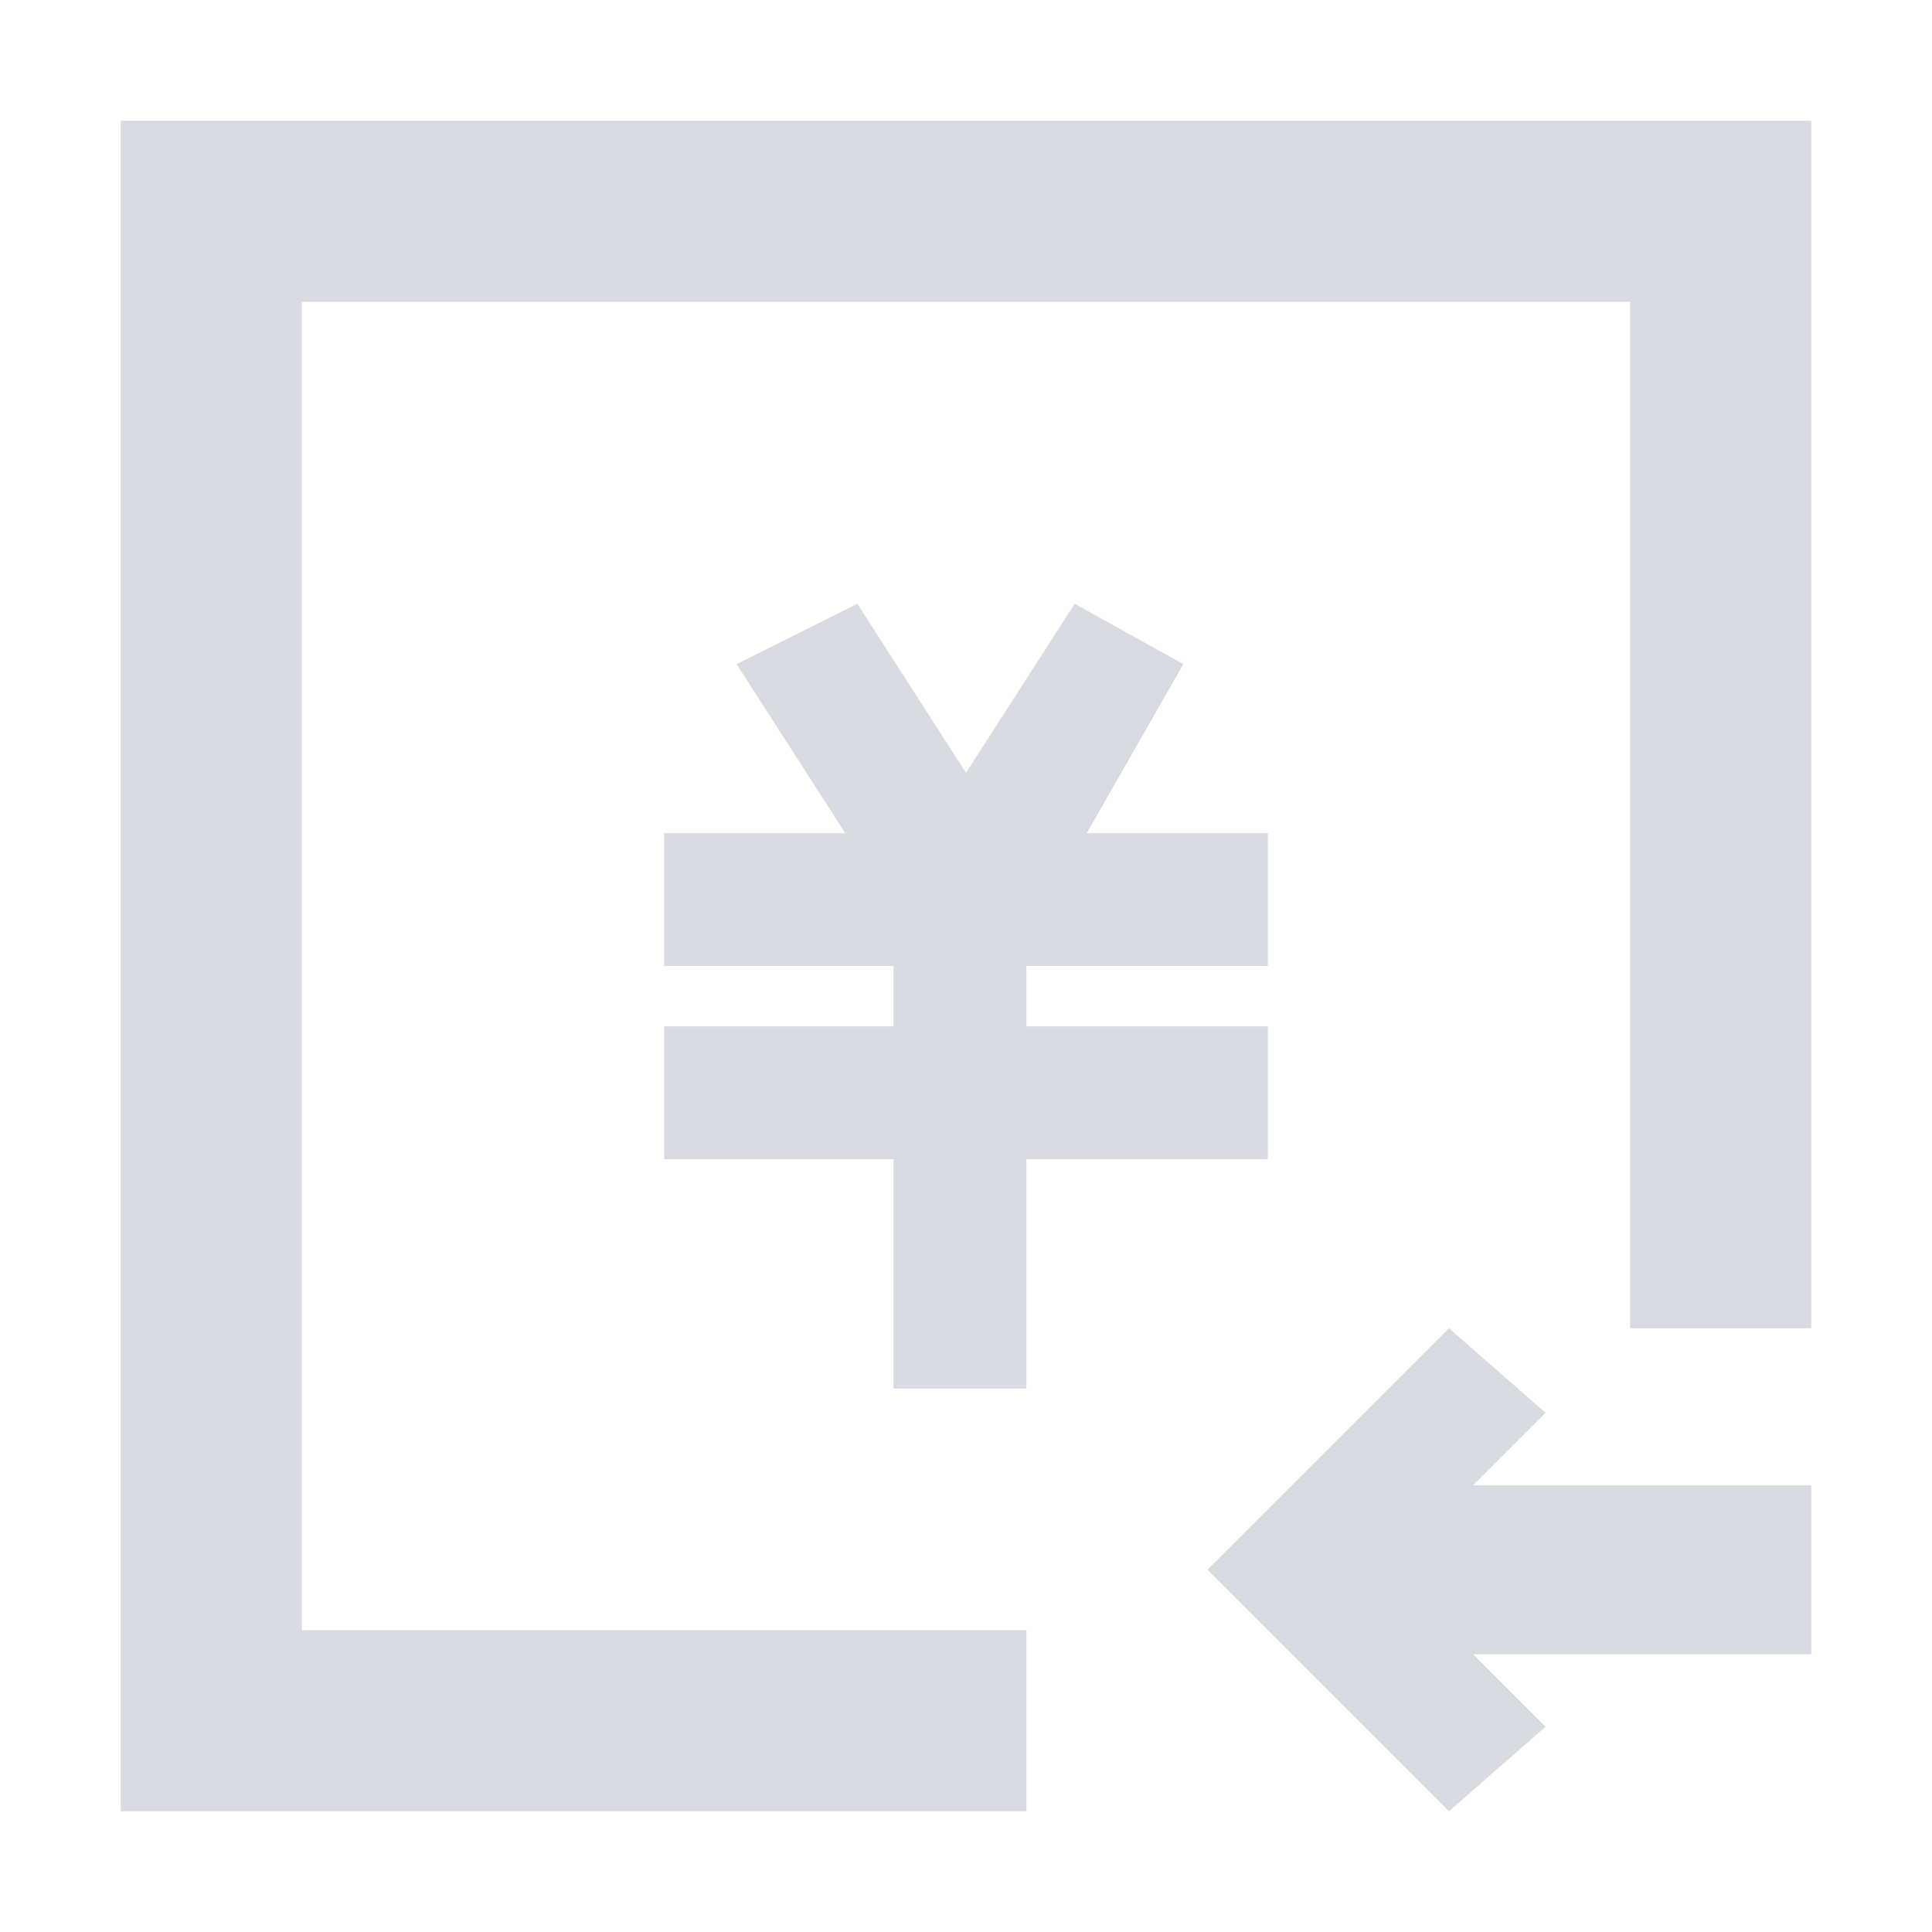 <?xml version="1.0" encoding="utf-8"?>
<!-- Generator: Adobe Illustrator 25.0.0, SVG Export Plug-In . SVG Version: 6.00 Build 0)  -->
<svg version="1.1" id="图层_1" xmlns="http://www.w3.org/2000/svg" xmlns:xlink="http://www.w3.org/1999/xlink" x="0px" y="0px"
	 viewBox="0 0 16 16" style="enable-background:new 0 0 16 16;" xml:space="preserve">
<style type="text/css">
	.st0{fill:#D8DBE1;}
</style>
<g>
	<polygon class="st0" points="10.5,8.5 8.5,8.5 8.5,8 10.5,8 10.5,6.9 9,6.9 9.8,5.5 8.9,5 8,6.4 7.1,5 6.1,5.5 7,6.9 5.5,6.9 
		5.5,8 7.4,8 7.4,8.5 5.5,8.5 5.5,9.6 7.4,9.6 7.4,11.5 8.5,11.5 8.5,9.6 10.5,9.6 	"/>
	<polygon class="st0" points="12.8,11.7 12,11 10,13 12,15 12.8,14.3 12.2,13.7 15,13.7 15,12.3 12.2,12.3 	"/>
	<polygon class="st0" points="1,1 1,15 8.5,15 8.5,13.5 2.5,13.5 2.5,2.5 13.5,2.5 13.5,11 15,11 15,1 	"/>
</g>
</svg>
